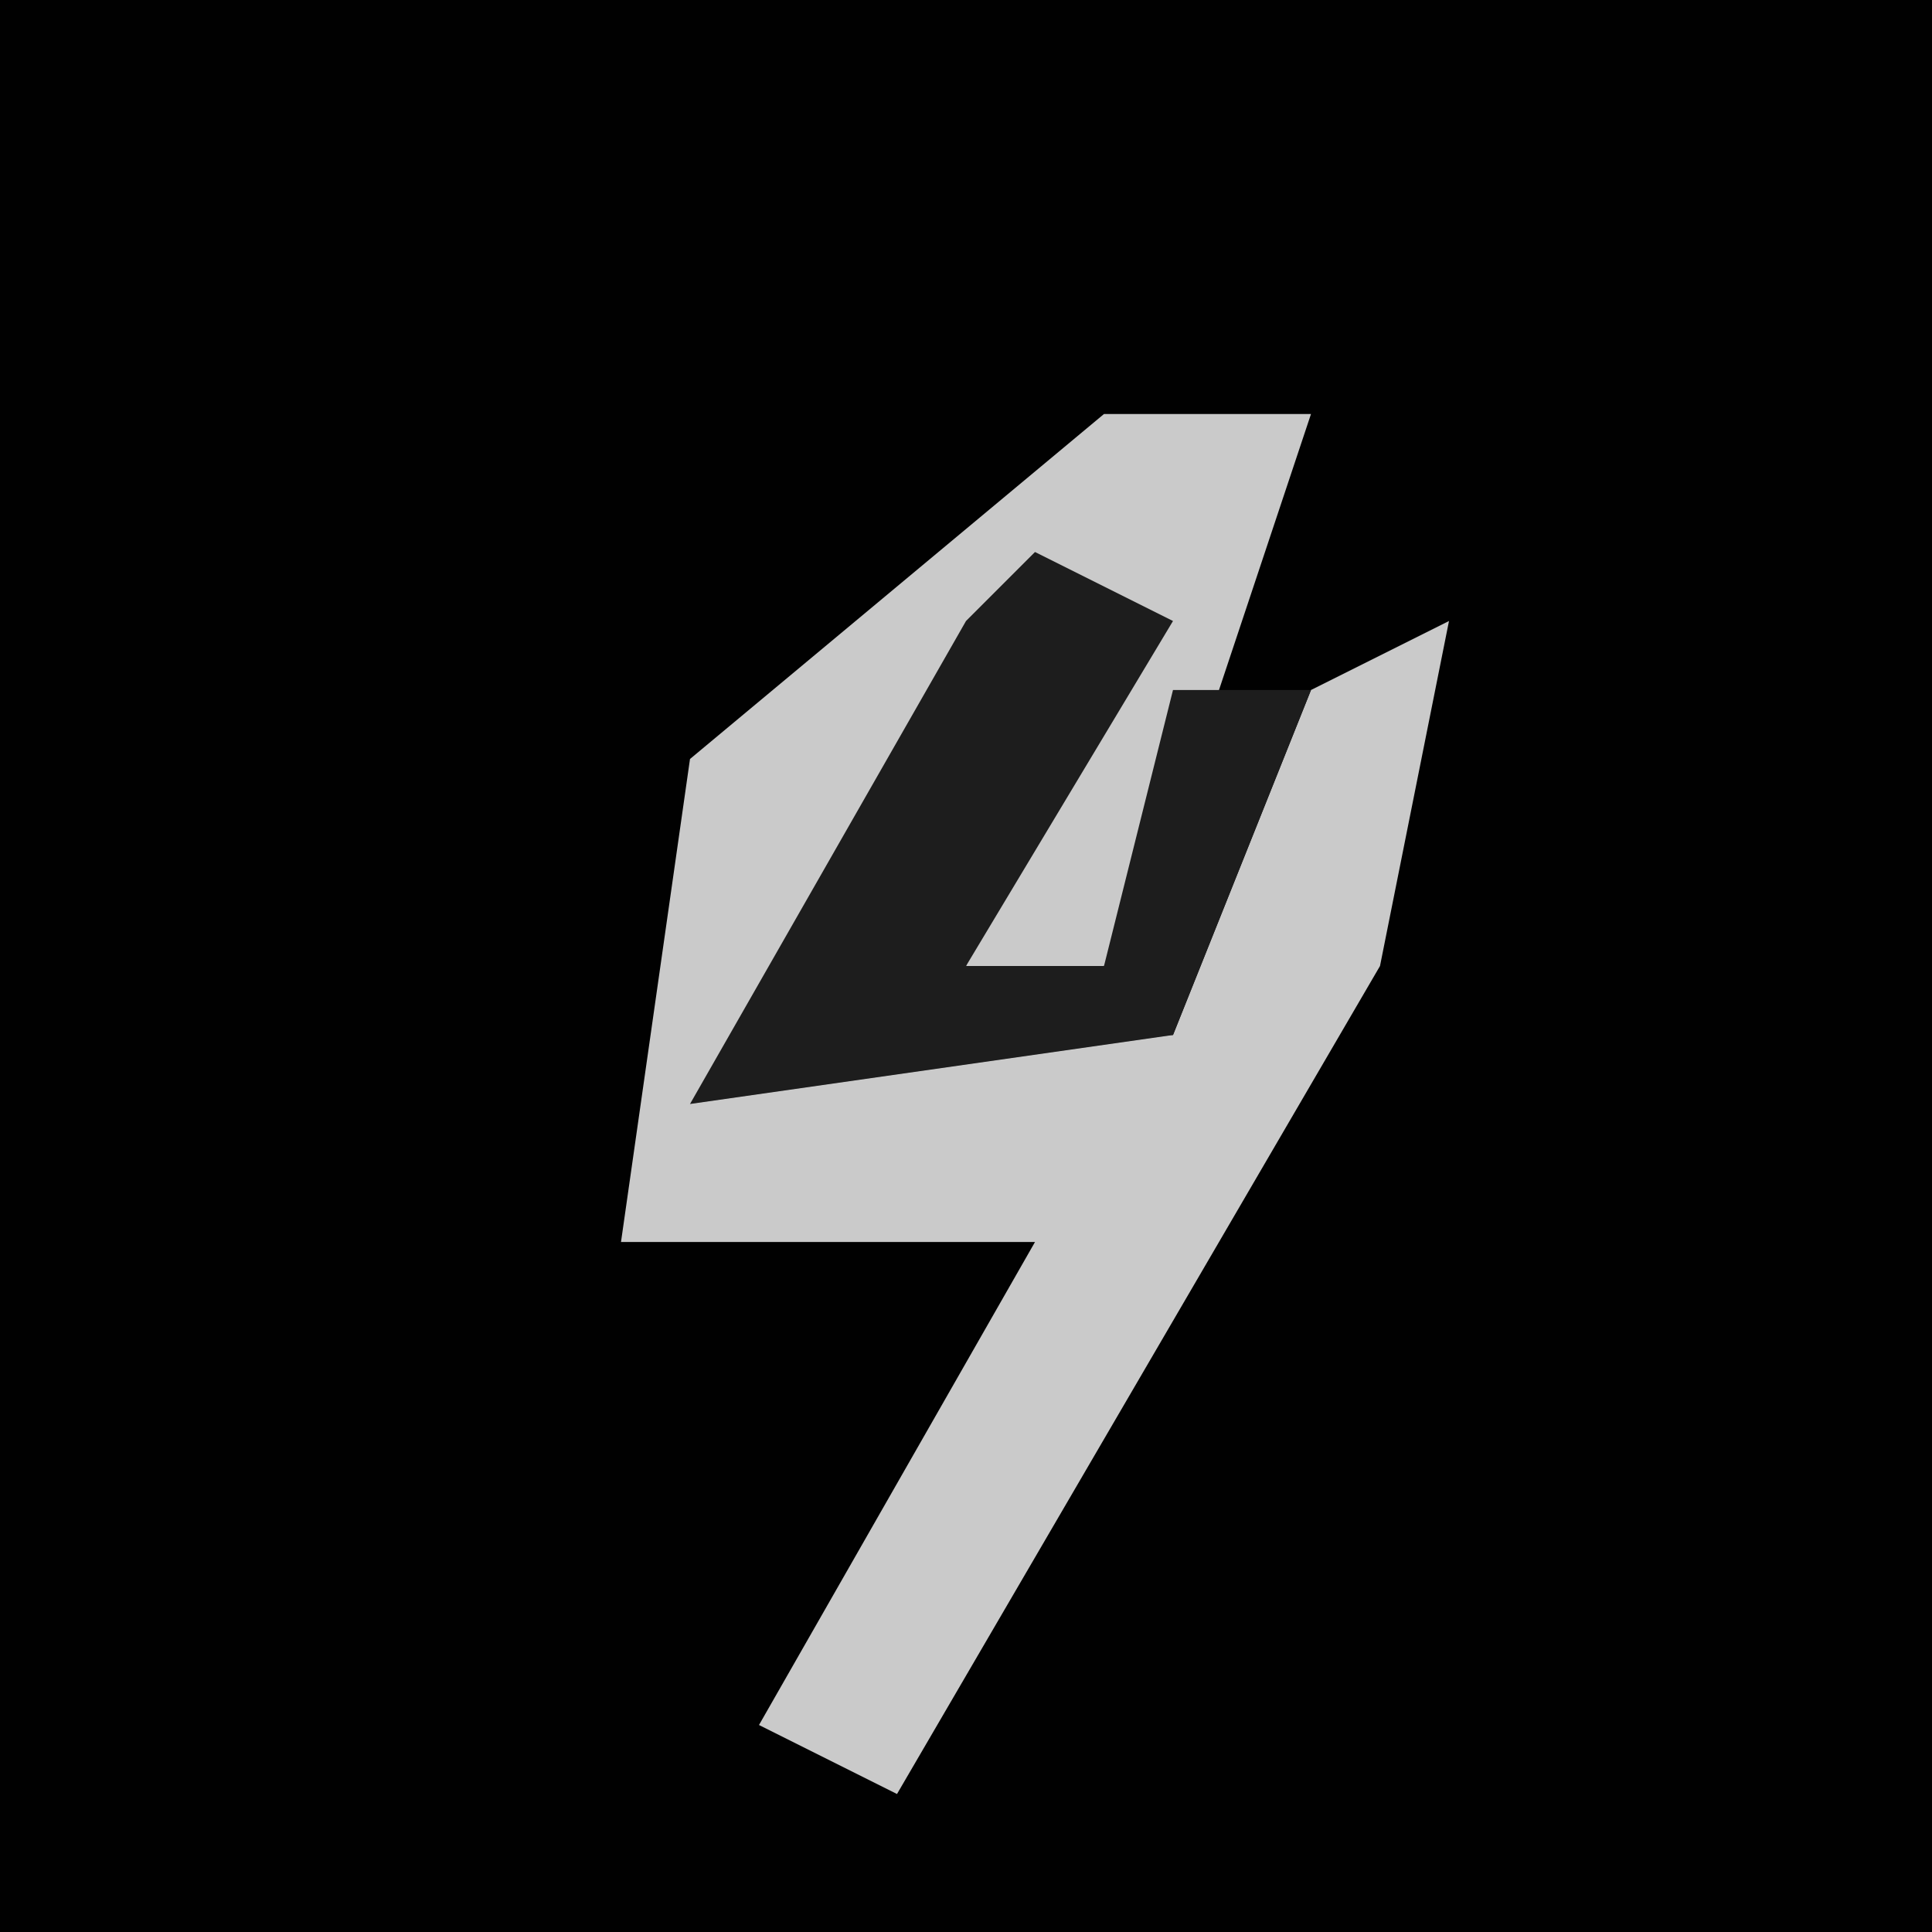 <?xml version="1.0" encoding="UTF-8"?>
<svg version="1.1" xmlns="http://www.w3.org/2000/svg" width="28" height="28">
<path d="M0,0 L28,0 L28,28 L0,28 Z " fill="#010101" transform="translate(0,0)"/>
<path d="M0,0 L3,0 L1,6 L0,8 L-2,8 L0,3 L-4,7 L-5,9 L1,9 L3,4 L5,3 L4,8 L-3,20 L-5,19 L-1,12 L-7,12 L-6,5 Z " fill="#CACACA" transform="translate(16,6)"/>
<path d="M0,0 L2,1 L-1,6 L1,6 L2,2 L4,2 L2,7 L-5,8 L-1,1 Z " fill="#1D1D1D" transform="translate(15,8)"/>
</svg>
